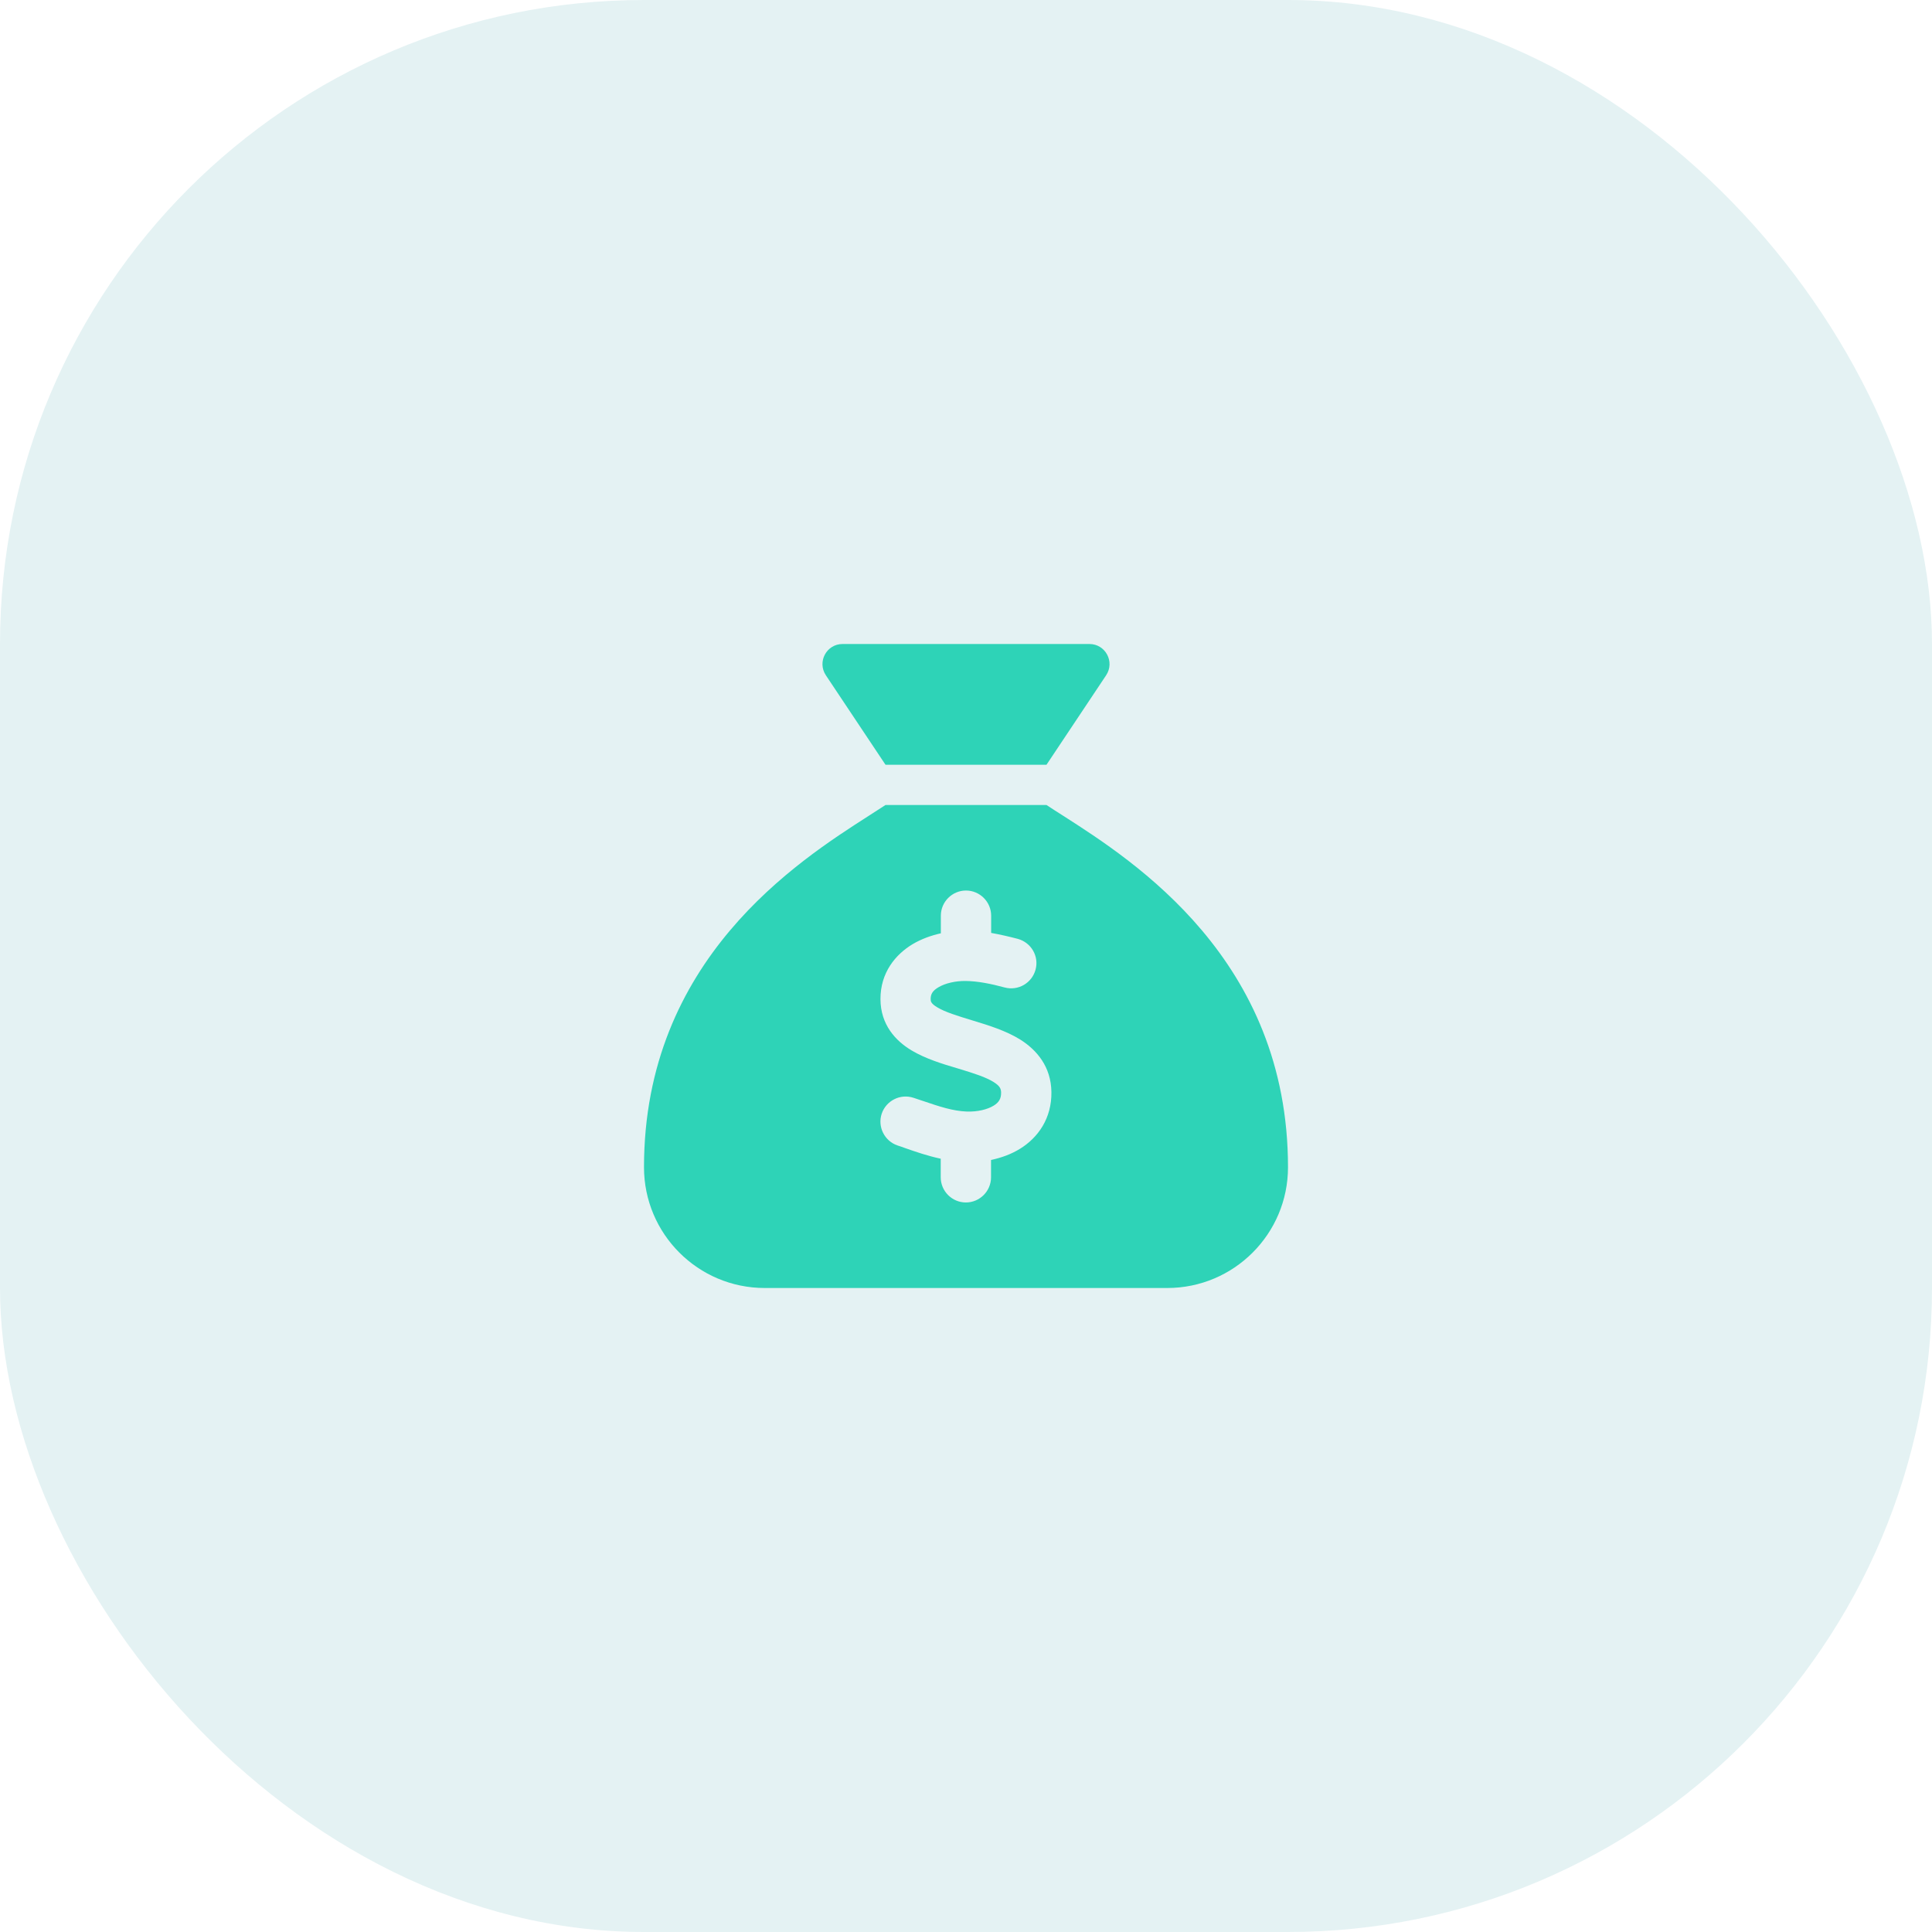 <svg width="48" height="48" viewBox="0 0 48 48" fill="none" xmlns="http://www.w3.org/2000/svg">
<g filter="url(#filter0_b_3393_20421)">
<rect width="48" height="48" rx="16" fill="#E4F2F3"/>
<g clip-path="url(#clip0_3393_20421)">
<path d="M26 19H22L20.519 16.778C20.297 16.444 20.534 16 20.934 16H27.066C27.466 16 27.703 16.444 27.481 16.778L26 19ZM22 20H26C26.119 20.078 26.253 20.166 26.406 20.262C28.178 21.397 32 23.841 32 29C32 30.656 30.656 32 29 32H19C17.344 32 16 30.656 16 29C16 23.841 19.822 21.397 21.594 20.262C21.744 20.166 21.881 20.078 22 20ZM24.625 22.75C24.625 22.406 24.344 22.125 24 22.125C23.656 22.125 23.375 22.406 23.375 22.75V23.188C23.137 23.241 22.9 23.325 22.681 23.453C22.247 23.712 21.872 24.166 21.875 24.825C21.878 25.459 22.25 25.859 22.647 26.097C22.991 26.303 23.419 26.434 23.759 26.534L23.812 26.55C24.206 26.669 24.494 26.762 24.688 26.884C24.847 26.984 24.869 27.053 24.872 27.141C24.875 27.297 24.816 27.391 24.688 27.469C24.531 27.566 24.284 27.625 24.019 27.616C23.672 27.603 23.347 27.494 22.922 27.35C22.85 27.325 22.775 27.3 22.697 27.275C22.369 27.166 22.016 27.344 21.906 27.669C21.797 27.994 21.975 28.35 22.3 28.459C22.359 28.478 22.425 28.5 22.491 28.525C22.75 28.616 23.05 28.719 23.372 28.788V29.25C23.372 29.594 23.653 29.875 23.997 29.875C24.341 29.875 24.622 29.594 24.622 29.25V28.819C24.872 28.766 25.122 28.678 25.347 28.538C25.794 28.259 26.131 27.784 26.122 27.131C26.113 26.497 25.756 26.087 25.353 25.831C24.994 25.606 24.544 25.469 24.194 25.363L24.172 25.356C23.772 25.234 23.488 25.147 23.288 25.028C23.125 24.931 23.122 24.875 23.122 24.819C23.122 24.703 23.166 24.616 23.316 24.528C23.484 24.428 23.741 24.369 23.988 24.372C24.288 24.375 24.619 24.441 24.962 24.534C25.297 24.622 25.637 24.425 25.728 24.091C25.819 23.756 25.619 23.416 25.284 23.325C25.081 23.272 24.856 23.219 24.625 23.178V22.75Z" fill="#2ED3B7"/>
</g>
</g>
<defs>
<filter id="filter0_b_3393_20421" x="-30.8" y="-30.8" width="109.6" height="109.6" filterUnits="userSpaceOnUse" color-interpolation-filters="sRGB">
<feFlood flood-opacity="0" result="BackgroundImageFix"/>
<feGaussianBlur in="BackgroundImageFix" stdDeviation="15.4"/>
<feComposite in2="SourceAlpha" operator="in" result="effect1_backgroundBlur_3393_20421"/>
<feBlend mode="normal" in="SourceGraphic" in2="effect1_backgroundBlur_3393_20421" result="shape"/>
</filter>
<clipPath id="clip0_3393_20421">
<rect width="16" height="16" fill="white" transform="translate(16 16)"/>
</clipPath>
</defs>
</svg>

